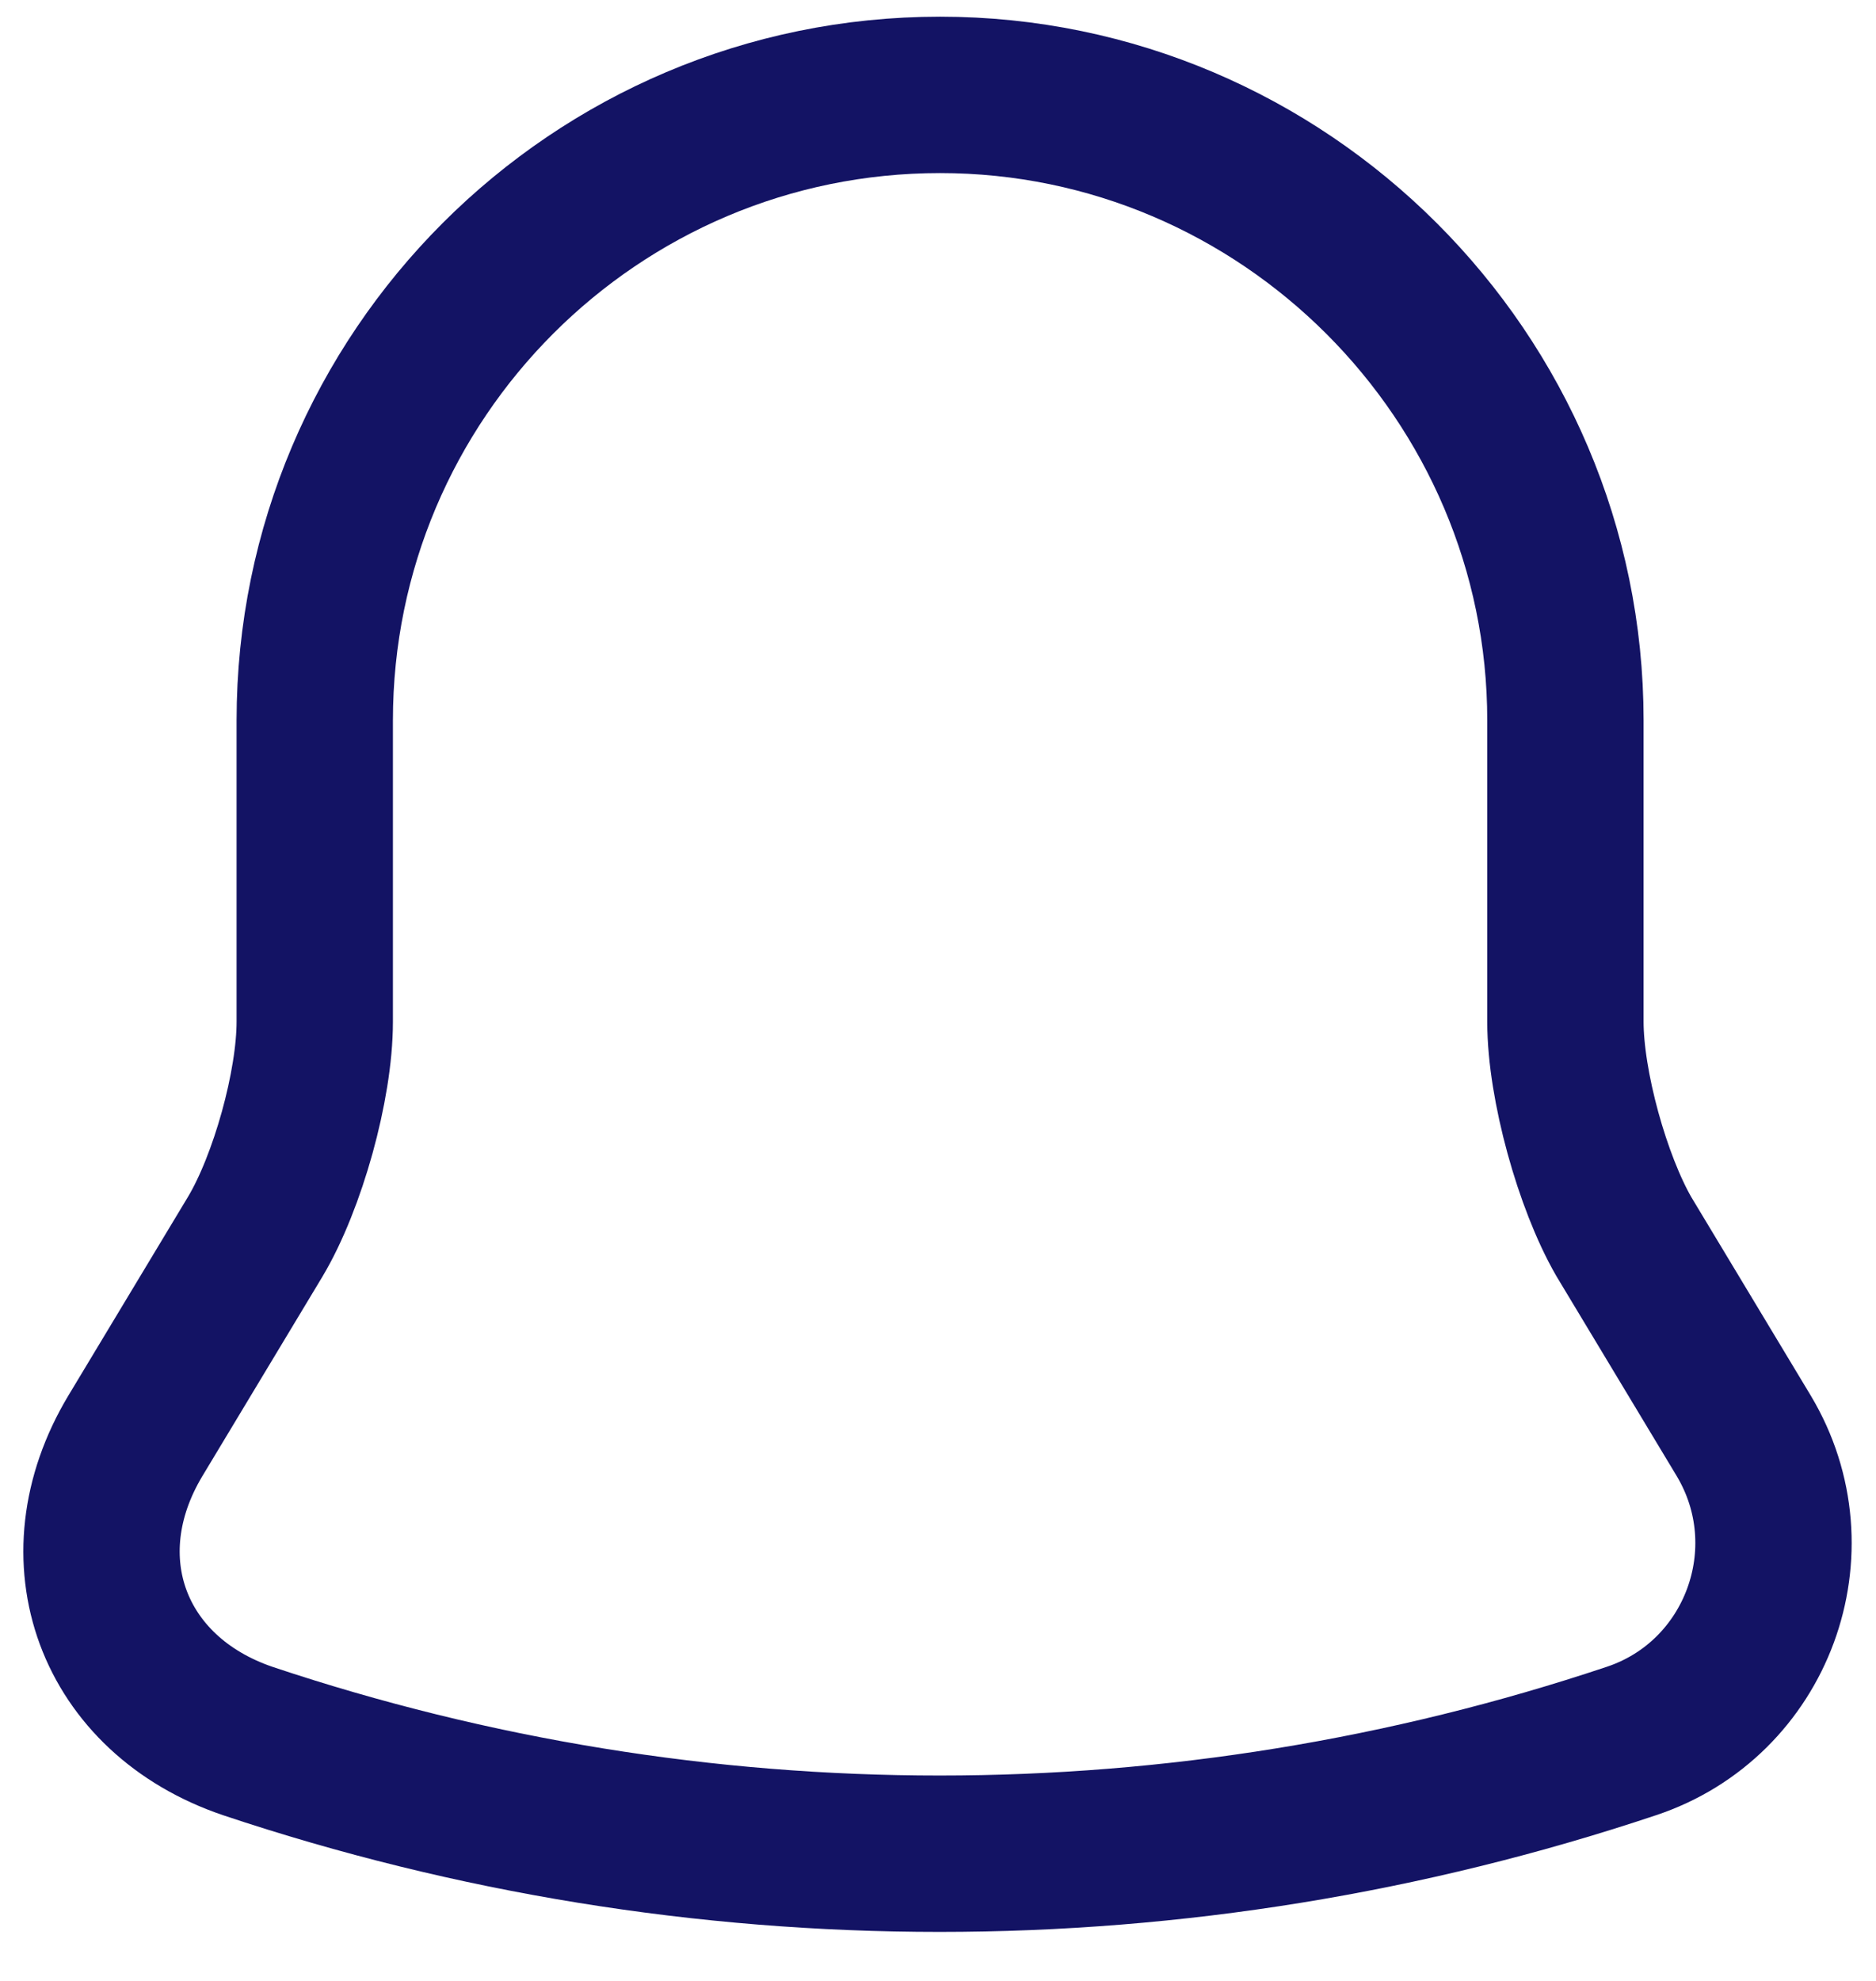 <svg width="18" height="19" viewBox="0 0 18 19" fill="none" xmlns="http://www.w3.org/2000/svg">
<path d="M9.02 0.91C5.71 0.91 3.02 3.6 3.02 6.91V9.8C3.02 10.41 2.76 11.34 2.45 11.86L1.3 13.77C0.59 14.95 1.08 16.26 2.38 16.7C6.69 18.14 11.34 18.14 15.65 16.7C16.86 16.3 17.39 14.87 16.73 13.77L15.58 11.86C15.28 11.34 15.02 10.41 15.02 9.8V6.91C15.02 3.61 12.32 0.91 9.02 0.91Z" stroke="#131364" stroke-width="1.5" stroke-miterlimit="10" stroke-linecap="round"/>
</svg>
